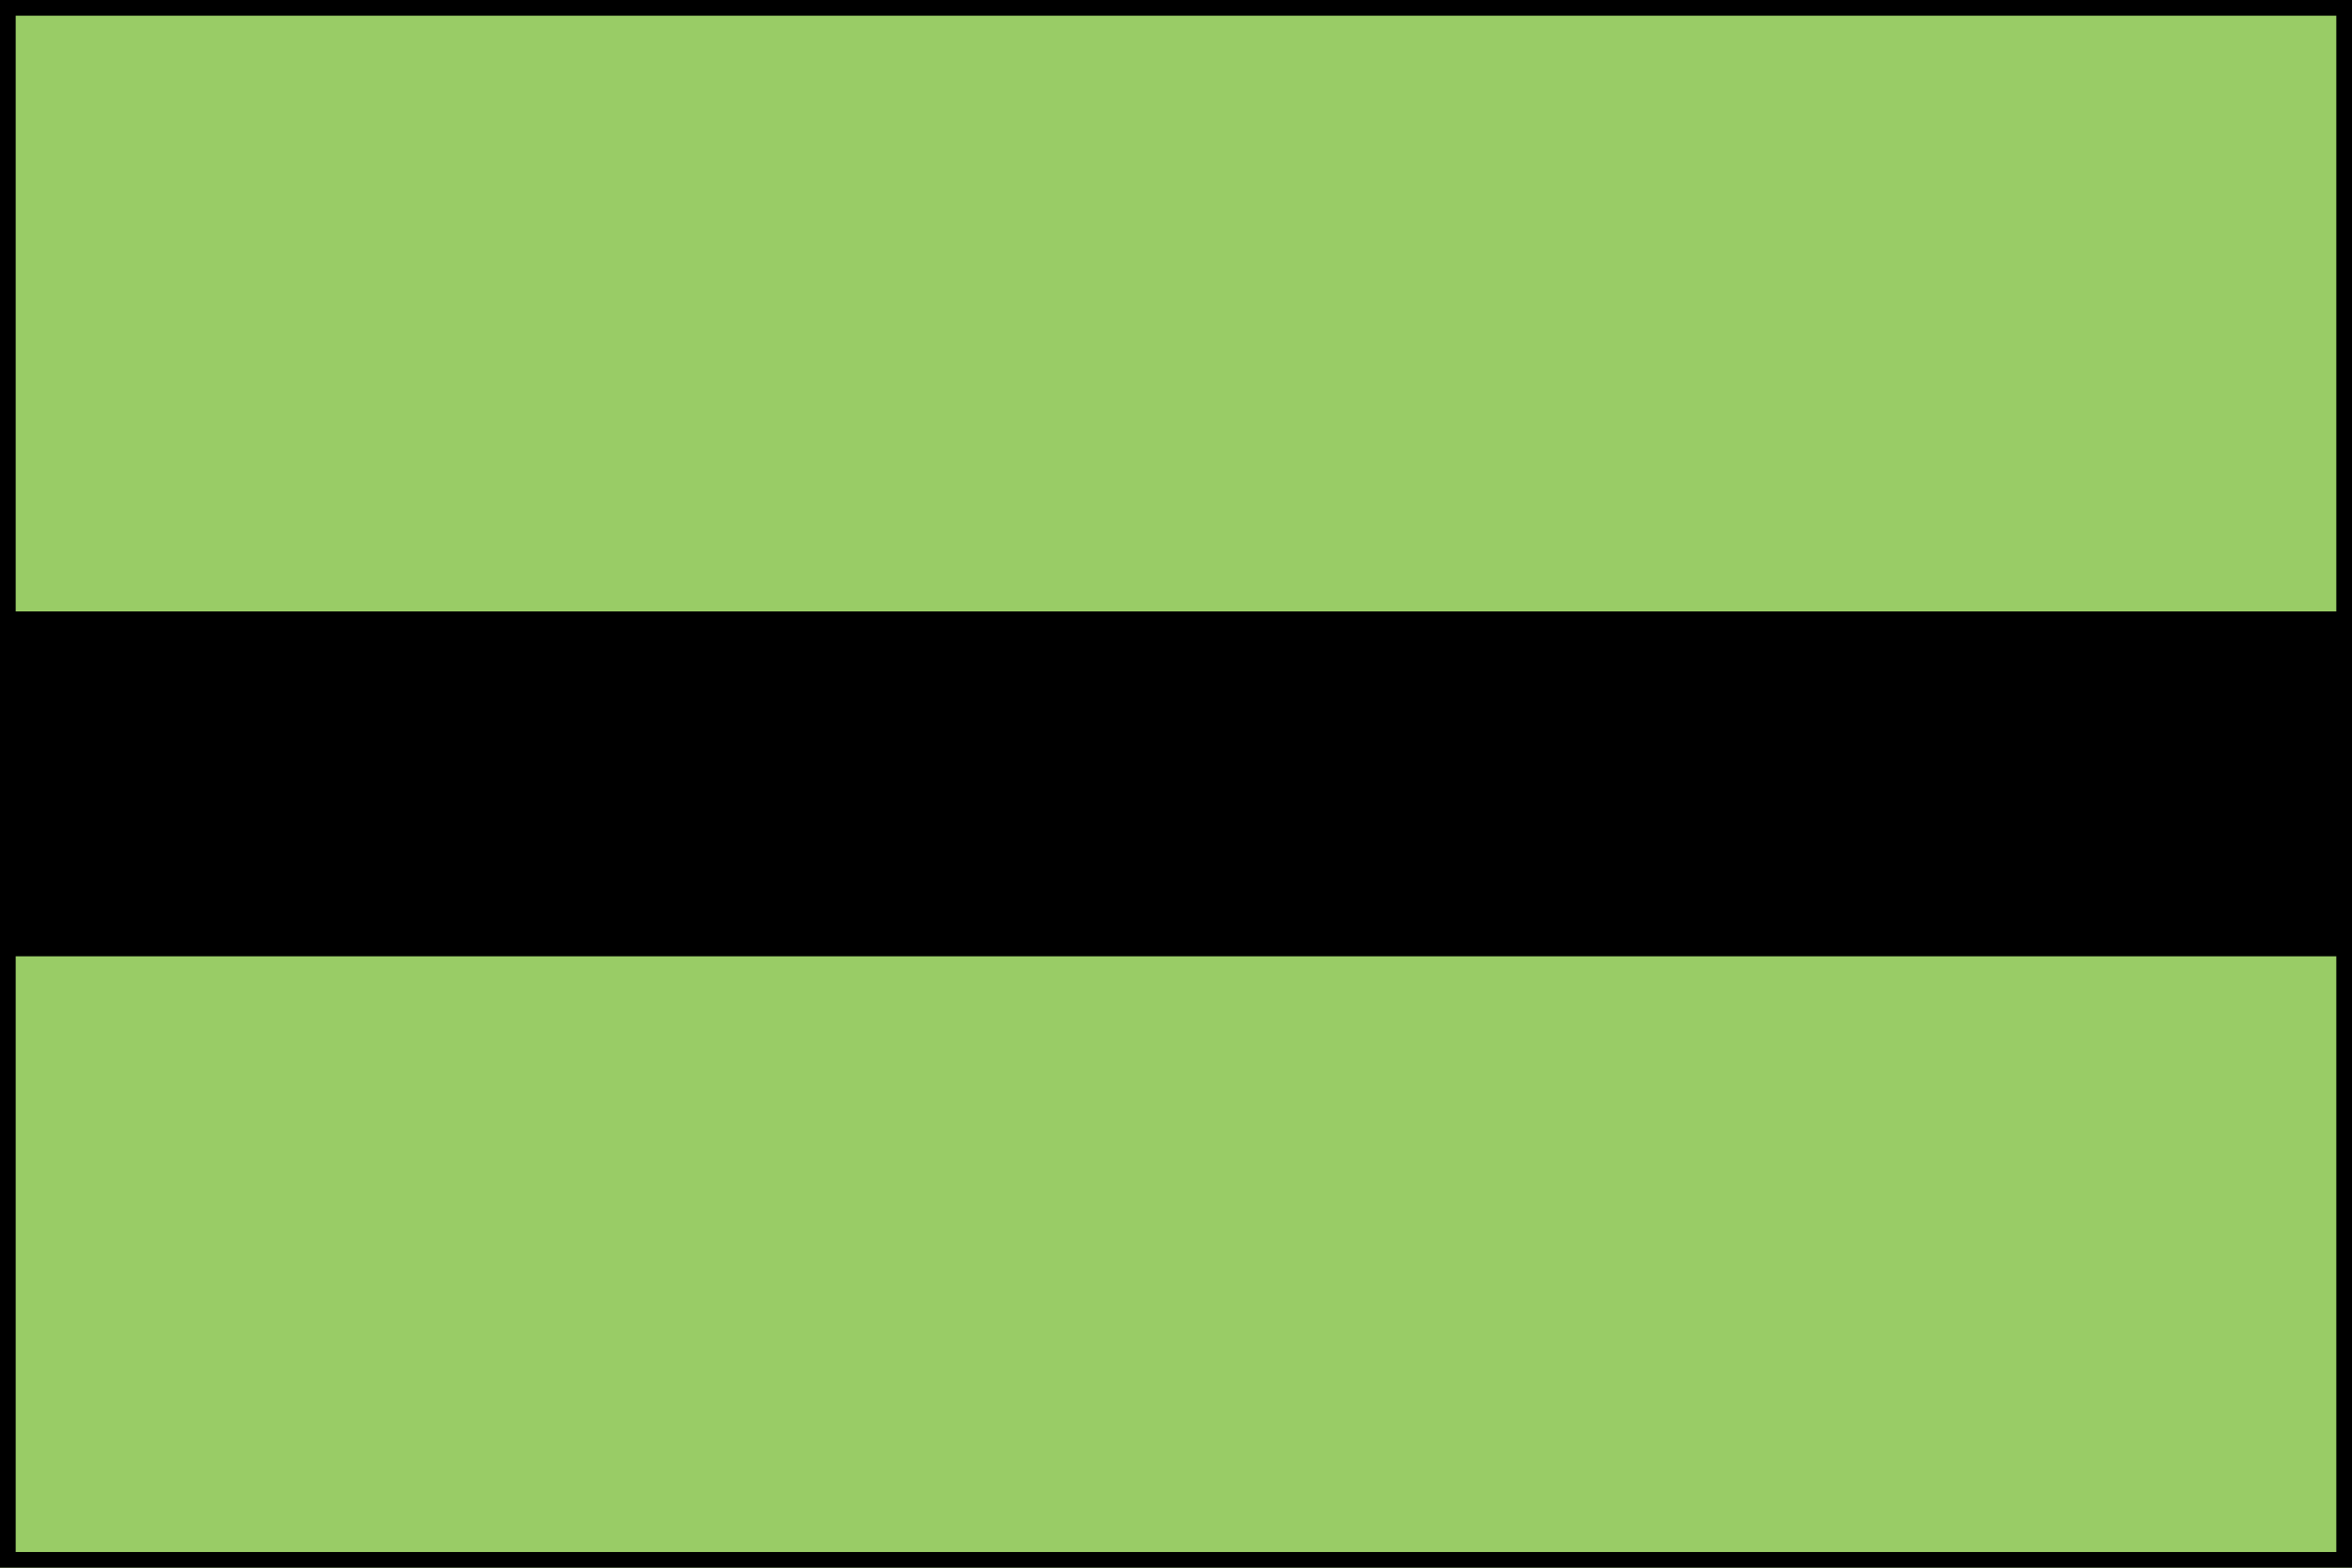 		<svg width="150" height="100" viewBox="0 0 150 100" xmlns="http://www.w3.org/2000/svg">
            <defs>
                <style type="text/css">
                    <![CDATA[.fil1 {fill:#000000;}
                    .fil2 {fill:#9c6;}
                    .str1 {stroke:#000000;stroke-width:2;}
                    .noStr {stroke:#000000;stroke-width:0;}]]>
                </style>
            </defs>
            <rect x="0" y="0" width="150" height="100" visibility="visible" class="fil2 str1"/>
            <rect x="0" y="40" width="150" height="20" visibility="visible" class="fil str1"/>
		</svg>